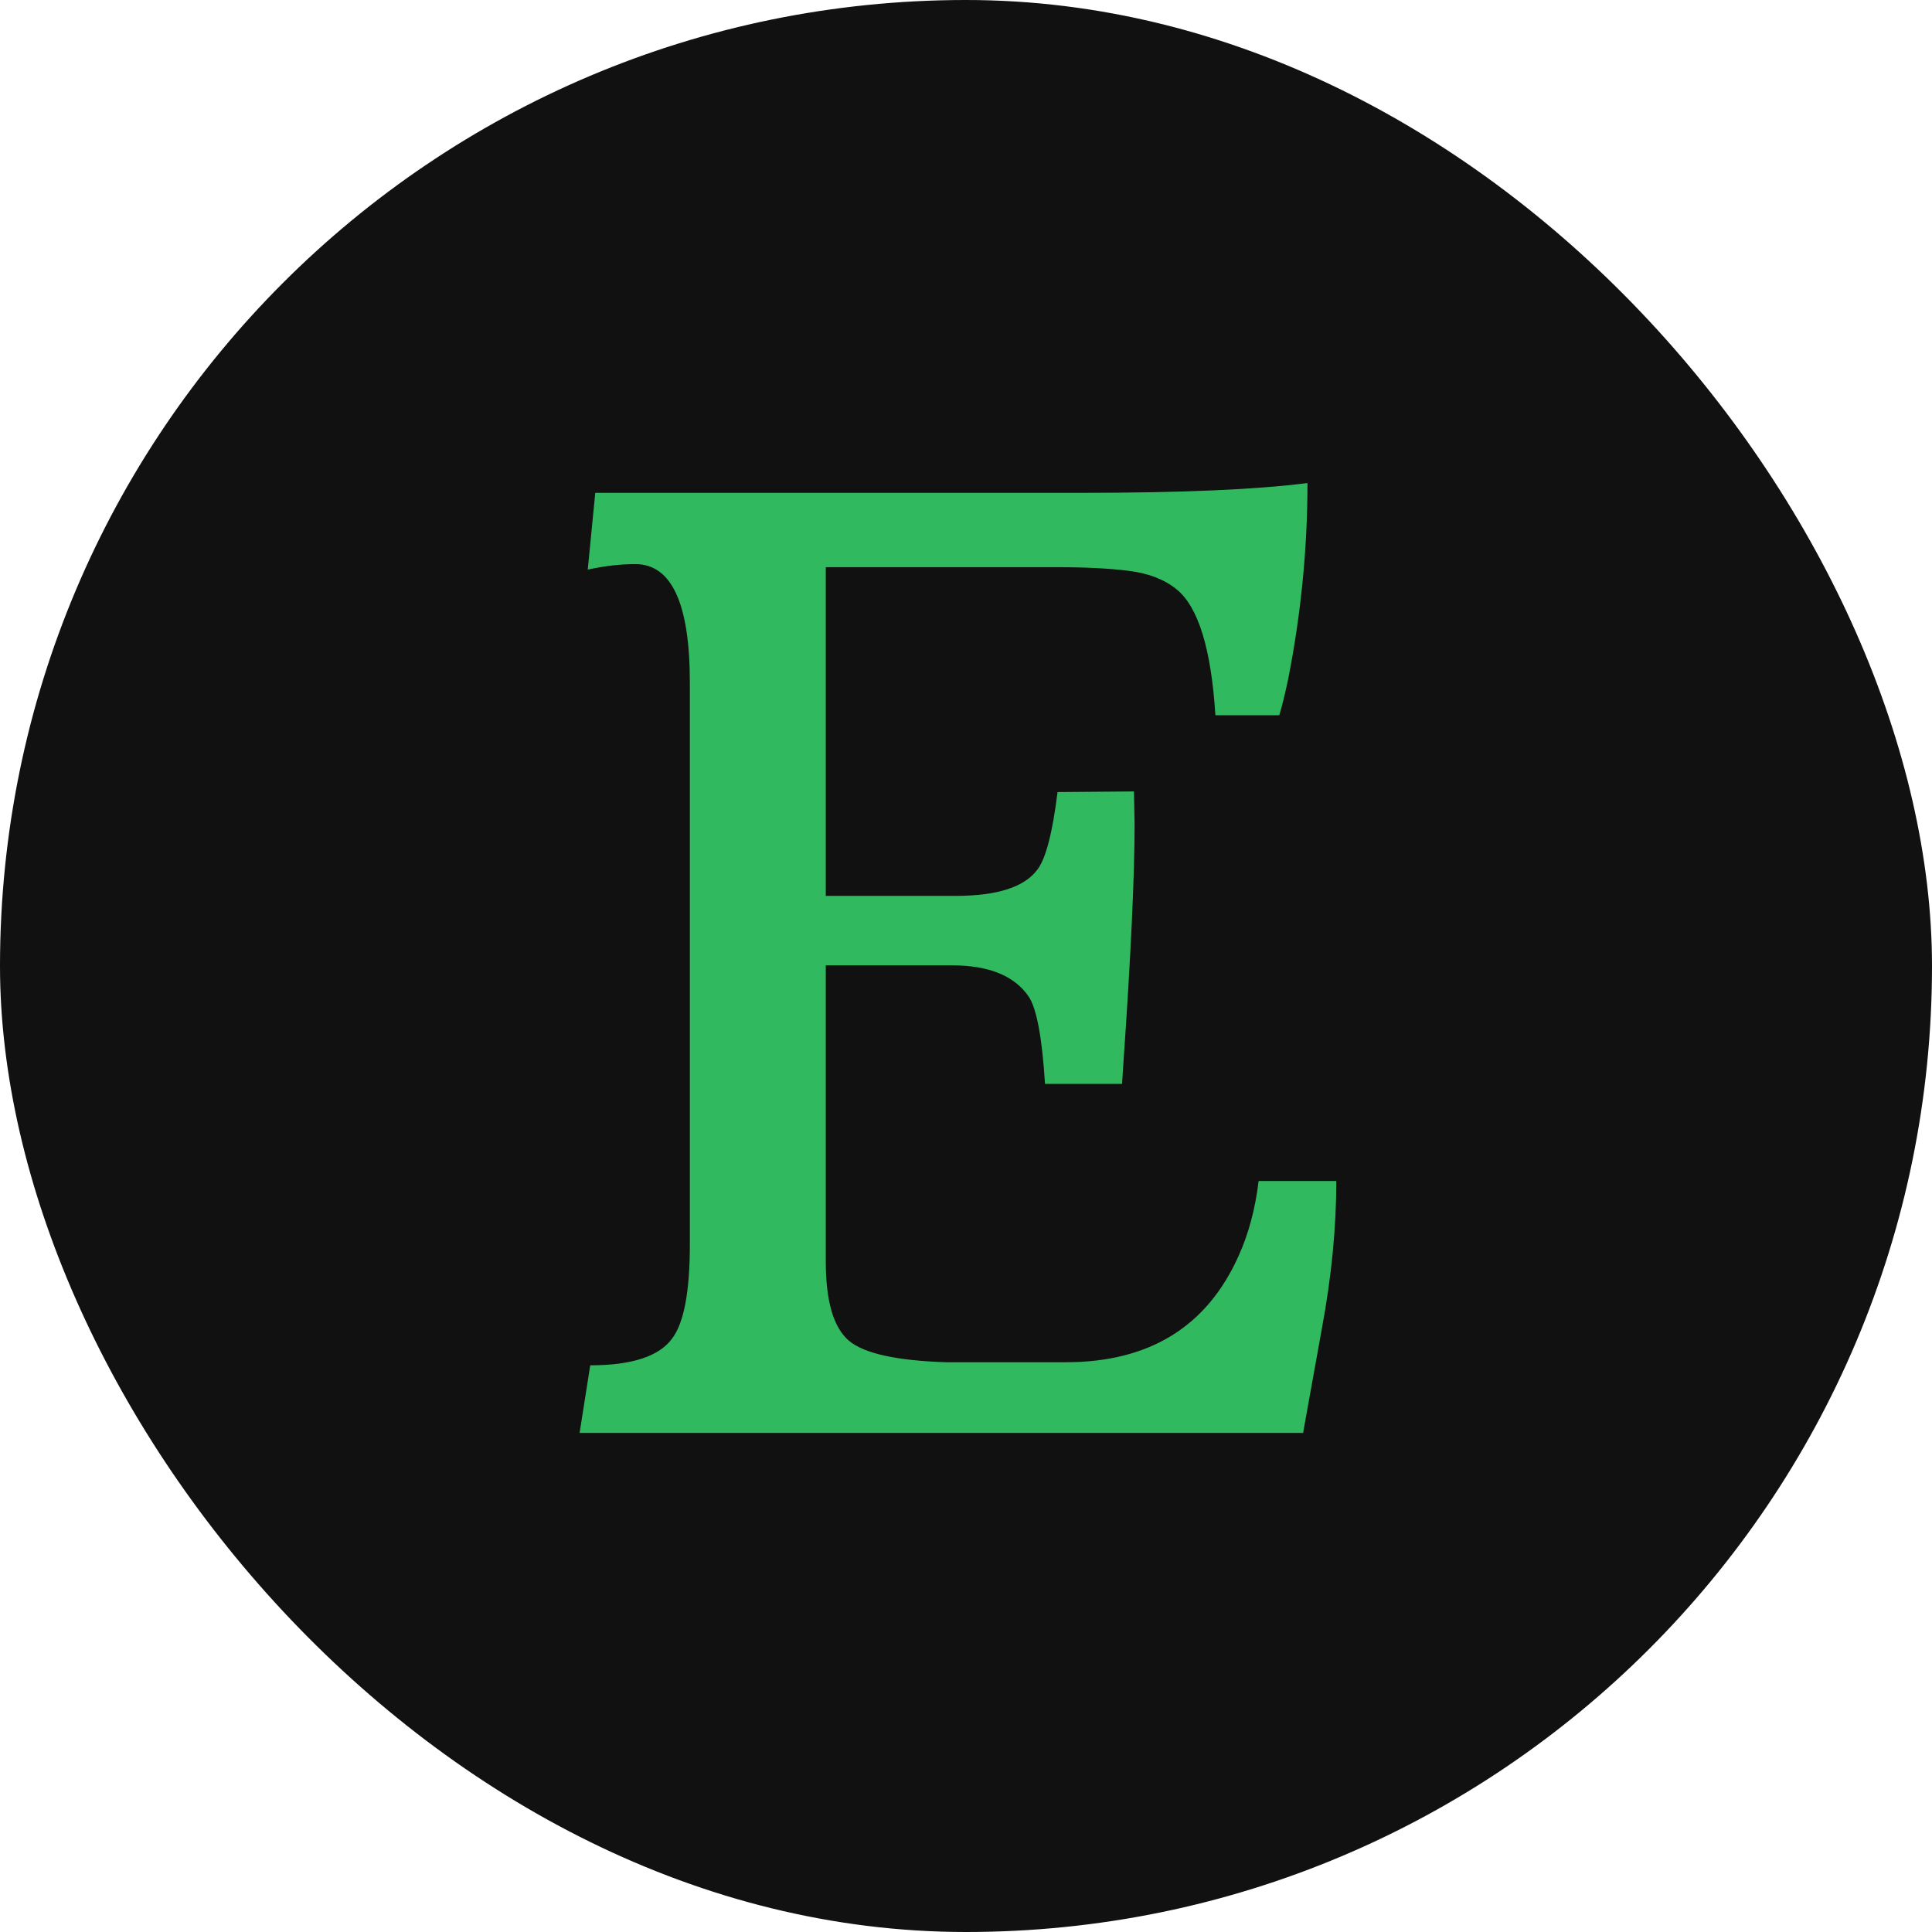 <svg width="120" height="120" viewBox="0 0 120 120" fill="none" xmlns="http://www.w3.org/2000/svg">
<rect width="120" height="120" rx="60" fill="#111111"/>
<path d="M69.772 66.102L69.694 67.323H64.908C64.727 64.448 64.389 62.642 63.897 61.904C63.015 60.607 61.419 59.958 59.111 59.958H51.291V78.353C51.291 80.82 51.77 82.461 52.73 83.276C53.664 84.064 55.674 84.51 58.761 84.611H66.192C71.38 84.611 74.959 82.41 76.93 78.009C77.553 76.635 77.968 75.083 78.175 73.353H83C83 76.254 82.702 79.307 82.105 82.512L80.938 89H36L36.661 84.802C39.255 84.802 40.954 84.242 41.758 83.123C42.484 82.156 42.848 80.21 42.848 77.284V42.403C42.848 37.493 41.719 35.038 39.463 35.038C38.529 35.038 37.543 35.152 36.506 35.381L36.973 30.611H67.165C73.416 30.611 78.098 30.407 81.21 30C81.21 34.071 80.808 38.141 80.004 42.212C79.797 43.179 79.615 43.917 79.459 44.426H75.491C75.231 40.304 74.427 37.696 73.079 36.602C72.326 35.992 71.341 35.61 70.122 35.457C68.928 35.305 67.424 35.228 65.608 35.228H51.291V55.645H59.344C61.938 55.645 63.637 55.099 64.441 54.005C64.96 53.318 65.375 51.715 65.686 49.196L70.433 49.158L70.472 51.181C70.472 54.412 70.238 59.386 69.772 66.102Z" fill="#31B95F"/>
</svg>
